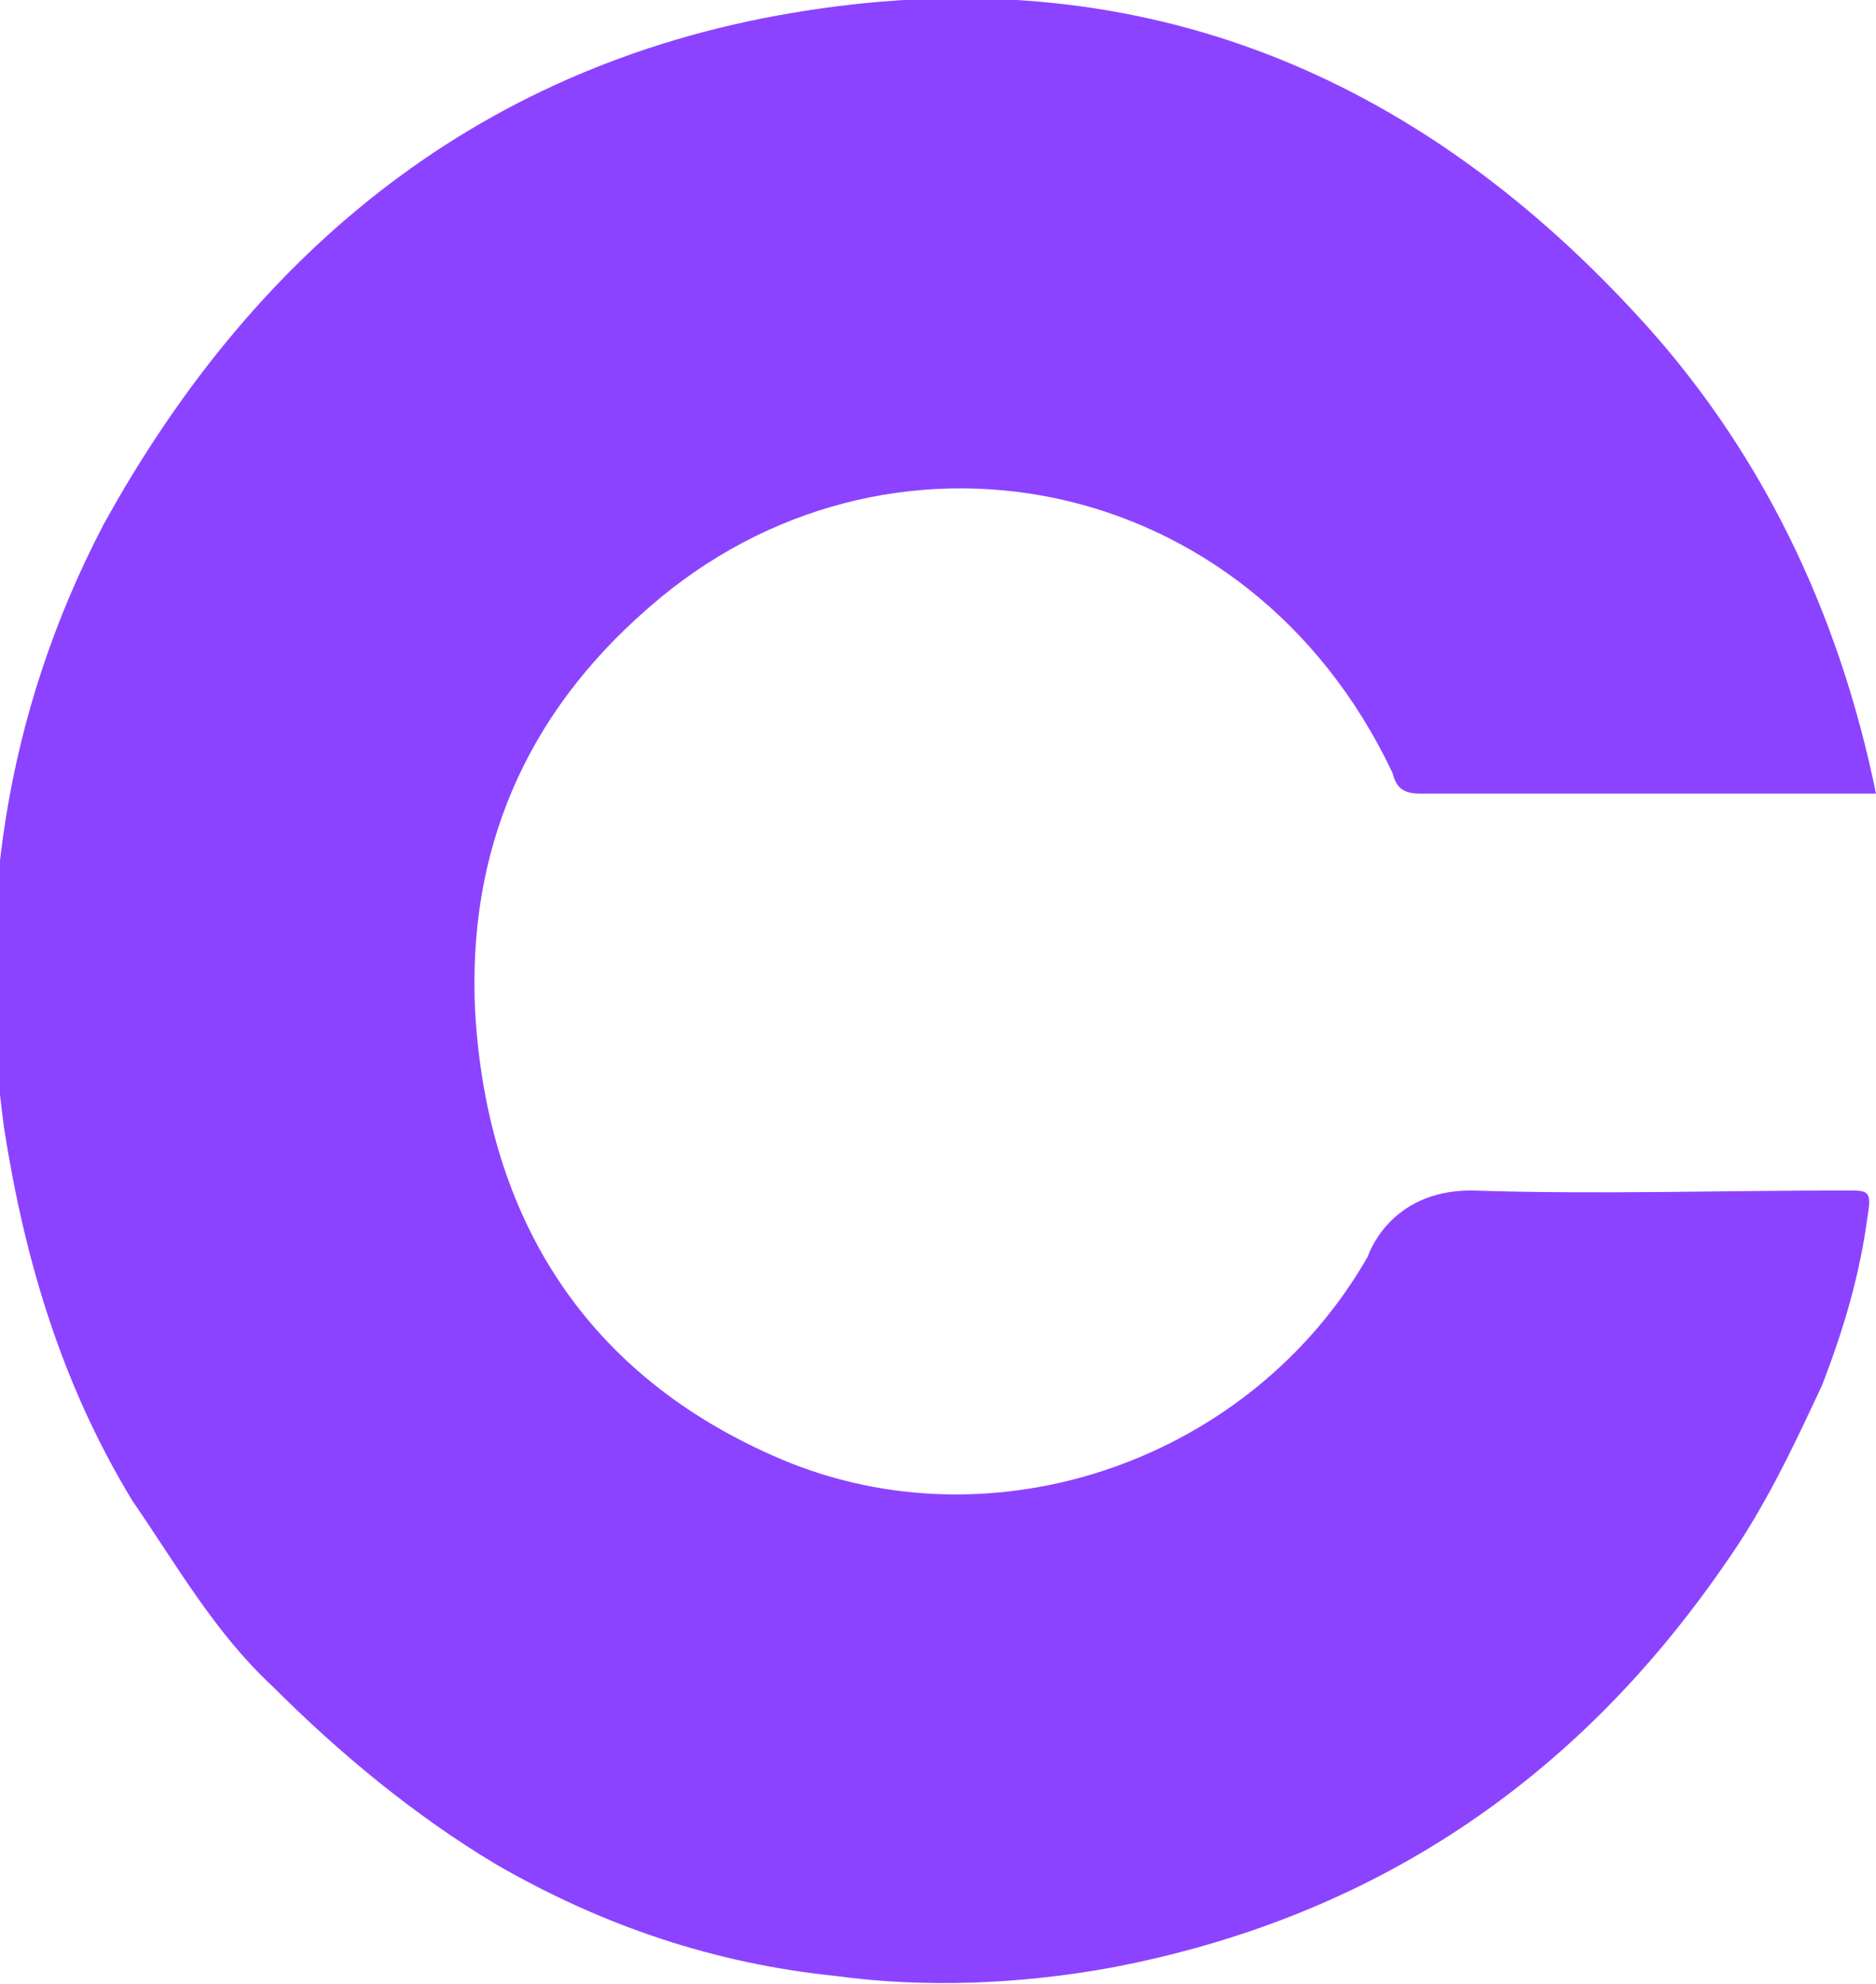 <?xml version="1.0" encoding="utf-8"?>
<!-- Generator: Adobe Illustrator 22.1.0, SVG Export Plug-In . SVG Version: 6.00 Build 0)  -->
<svg version="1.1" id="Layer_1" xmlns="http://www.w3.org/2000/svg" xmlns:xlink="http://www.w3.org/1999/xlink" x="0px" y="0px"
	 viewBox="0 0 45.4 48" style="enable-background:new 0 0 45.4 48;" xml:space="preserve">
<style type="text/css">
	.st0{fill:#8C43FF;}
</style>
<title>Shape</title>
<desc>Created with Sketch.</desc>
<path class="st0" d="M44.1,33.5c-0.7,1.5-1.4,3-2.4,4.4c-3.6,5.2-8.5,8.5-14.8,9.7c-2.2,0.4-4.5,0.5-6.7,0.2
	c-2.9-0.3-5.6-1.2-8.2-2.7c-2-1.2-3.8-2.7-5.4-4.3c-1.4-1.3-2.3-2.9-3.4-4.5c-1.7-2.8-2.6-5.8-3.1-9c-0.7-5.1,0-10,2.4-14.6
	C6.3,5.8,12,1.3,19.9,0.2c7.8-1.1,14.3,1.6,19.6,7.3c3.1,3.3,5,7.3,5.9,11.7c-0.9,0-1.7,0-2.5,0c-2.8,0-5.7,0-8.5,0
	c-0.4,0-0.6-0.1-0.7-0.5c-3.5-7.4-12.3-9-18-4c-3,2.6-4.4,5.9-4.2,9.8c0.3,5,2.7,8.8,7.4,10.8c5.2,2.2,11.4,0,14.2-4.9
	c0,0,0.5-1.6,2.5-1.6c3,0.1,6.1,0,9.1,0c0.5,0,0.6,0,0.5,0.6C45,30.9,44.6,32.2,44.1,33.5z"/>
</svg>
